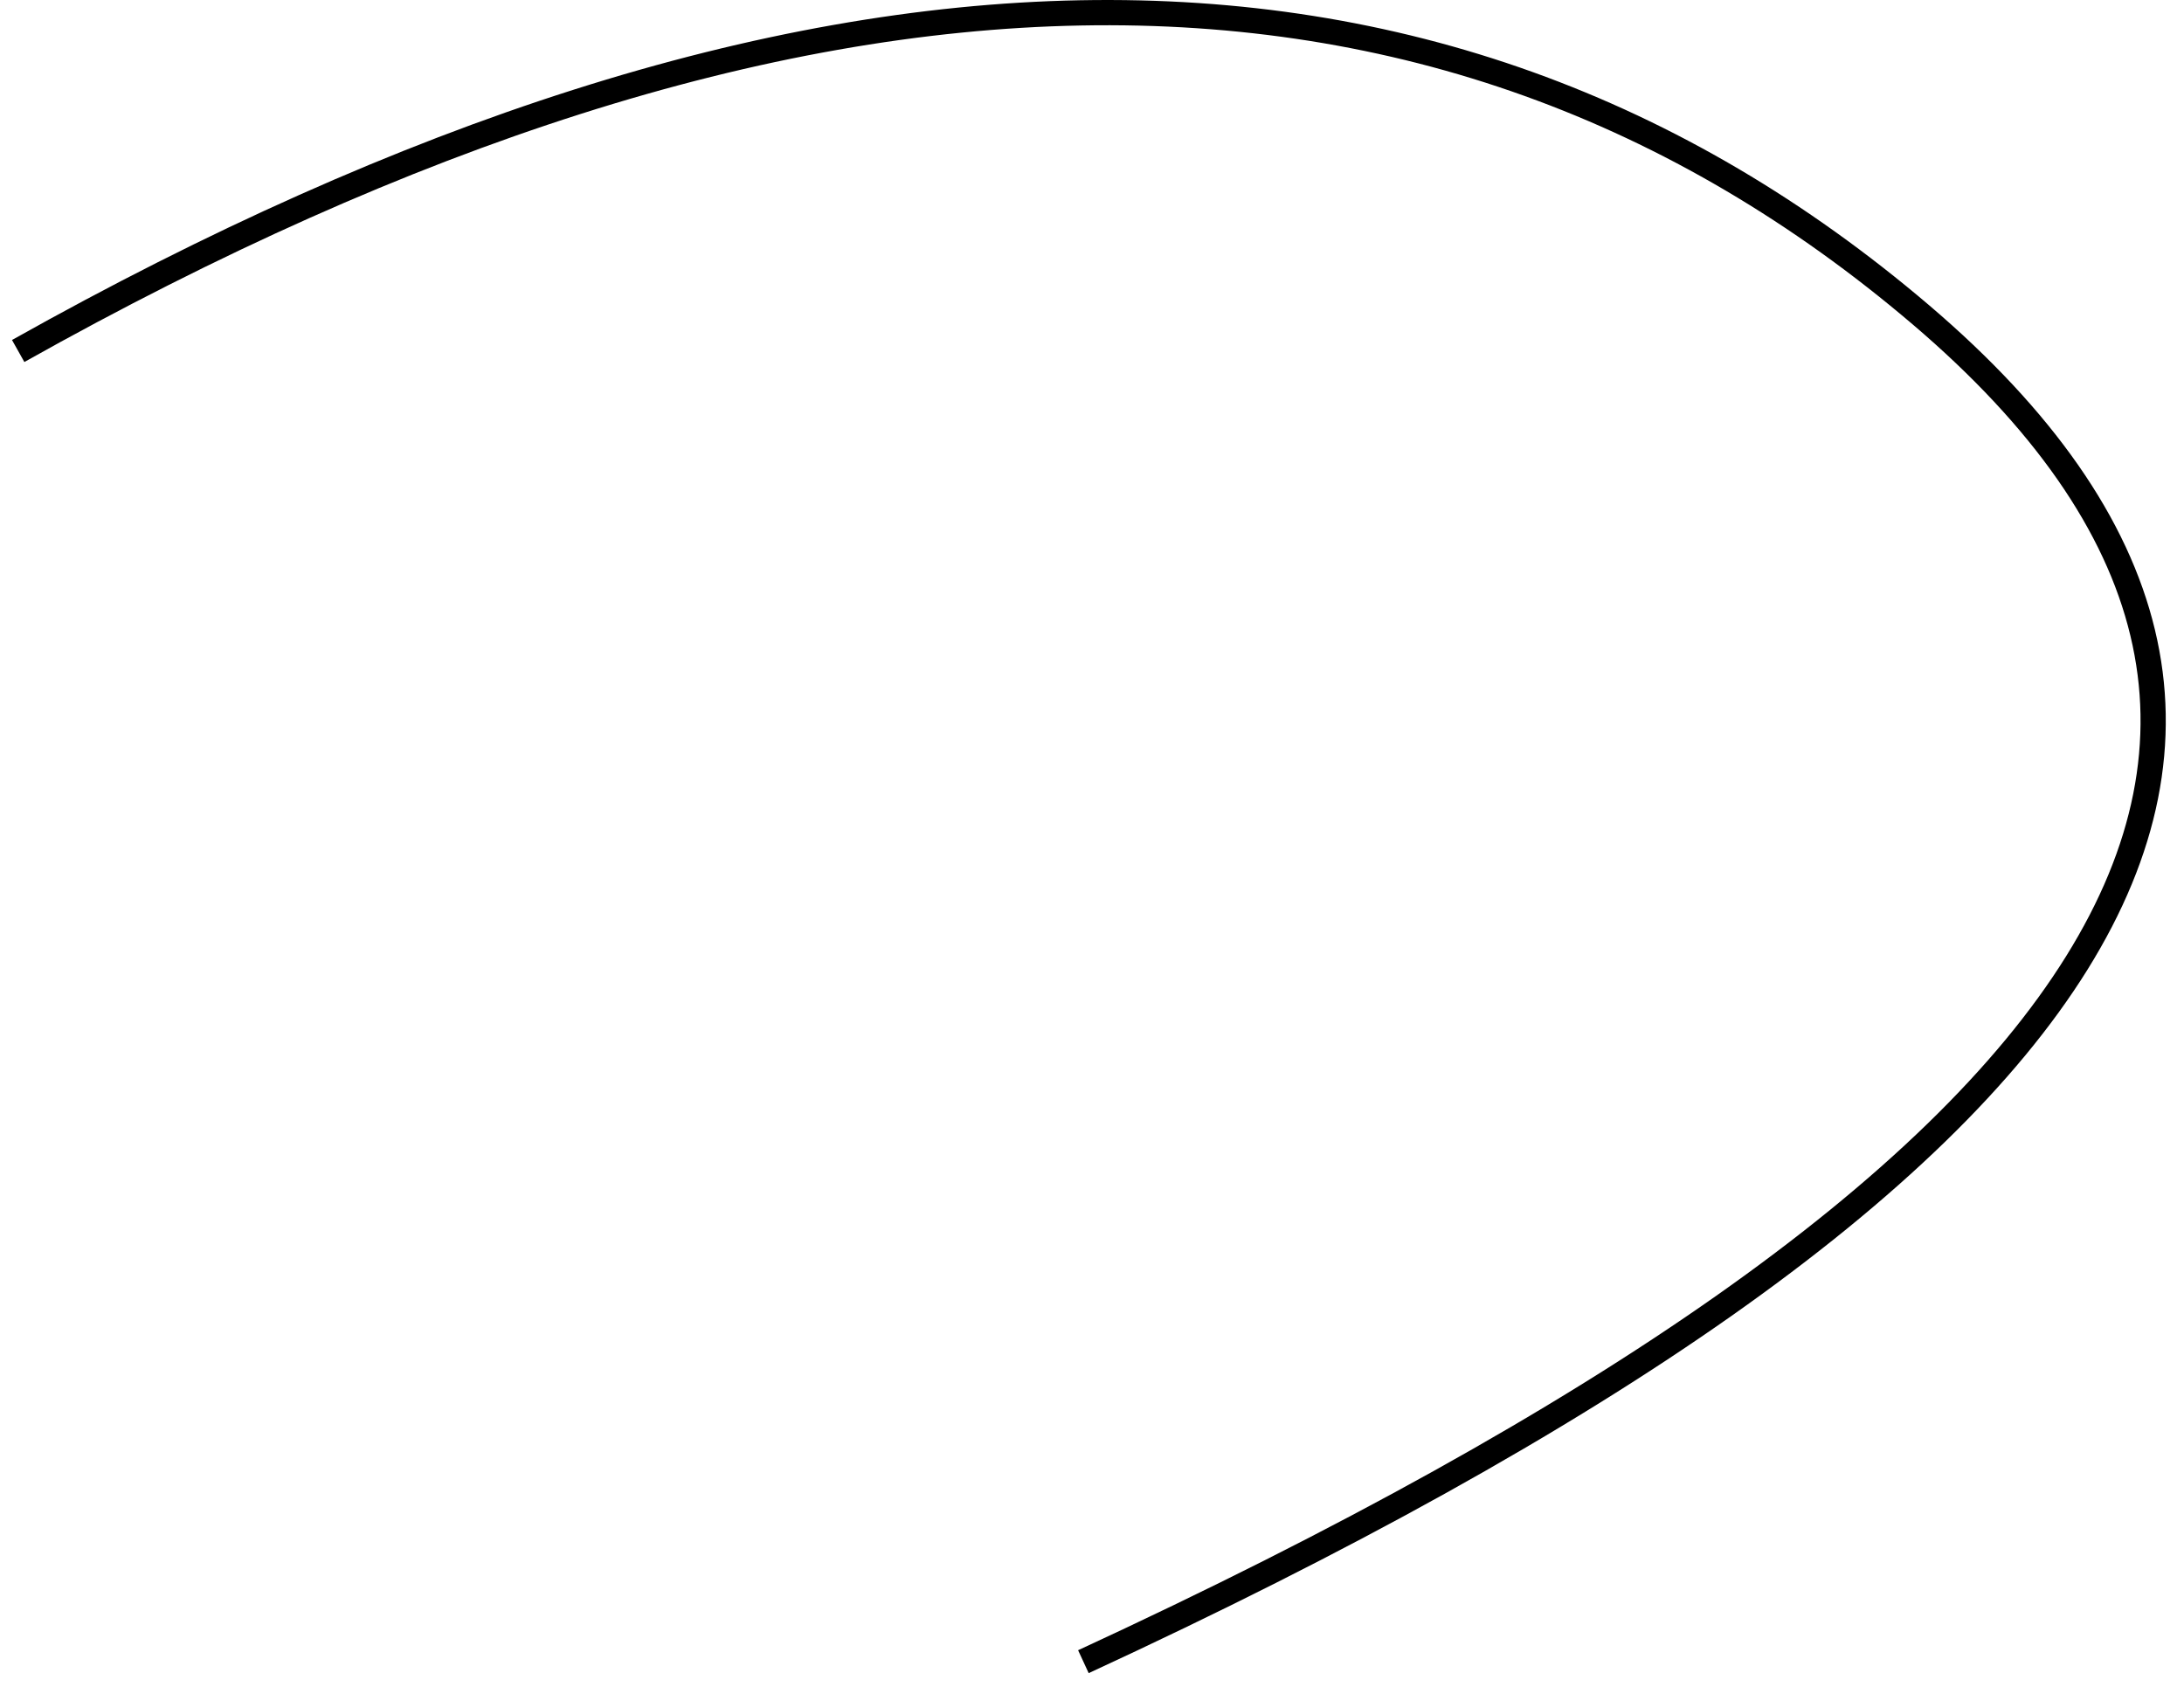 <?xml version="1.0" encoding="UTF-8" standalone="no"?>
<!DOCTYPE svg PUBLIC "-//W3C//DTD SVG 1.1//EN" "http://www.w3.org/Graphics/SVG/1.1/DTD/svg11.dtd">
<svg version="1.1" xmlns="http://www.w3.org/2000/svg" xmlns:xlink="http://www.w3.org/1999/xlink" preserveAspectRatio="xMidYMid meet" viewBox="160.592 109.633 258.263 200.492" width="253.76" height="195.99"><defs><path d="M288.7 307.13C412.94 249.75 446.14 196.4 388.28 147.08C330.43 97.77 255.03 99.19 162.09 151.35" id="a17o4iSQg"></path></defs><g><g><g><use xlink:href="#a17o4iSQg" opacity="1" fill-opacity="0" stroke="#000000" stroke-width="3" stroke-opacity="1"></use></g></g></g></svg>
